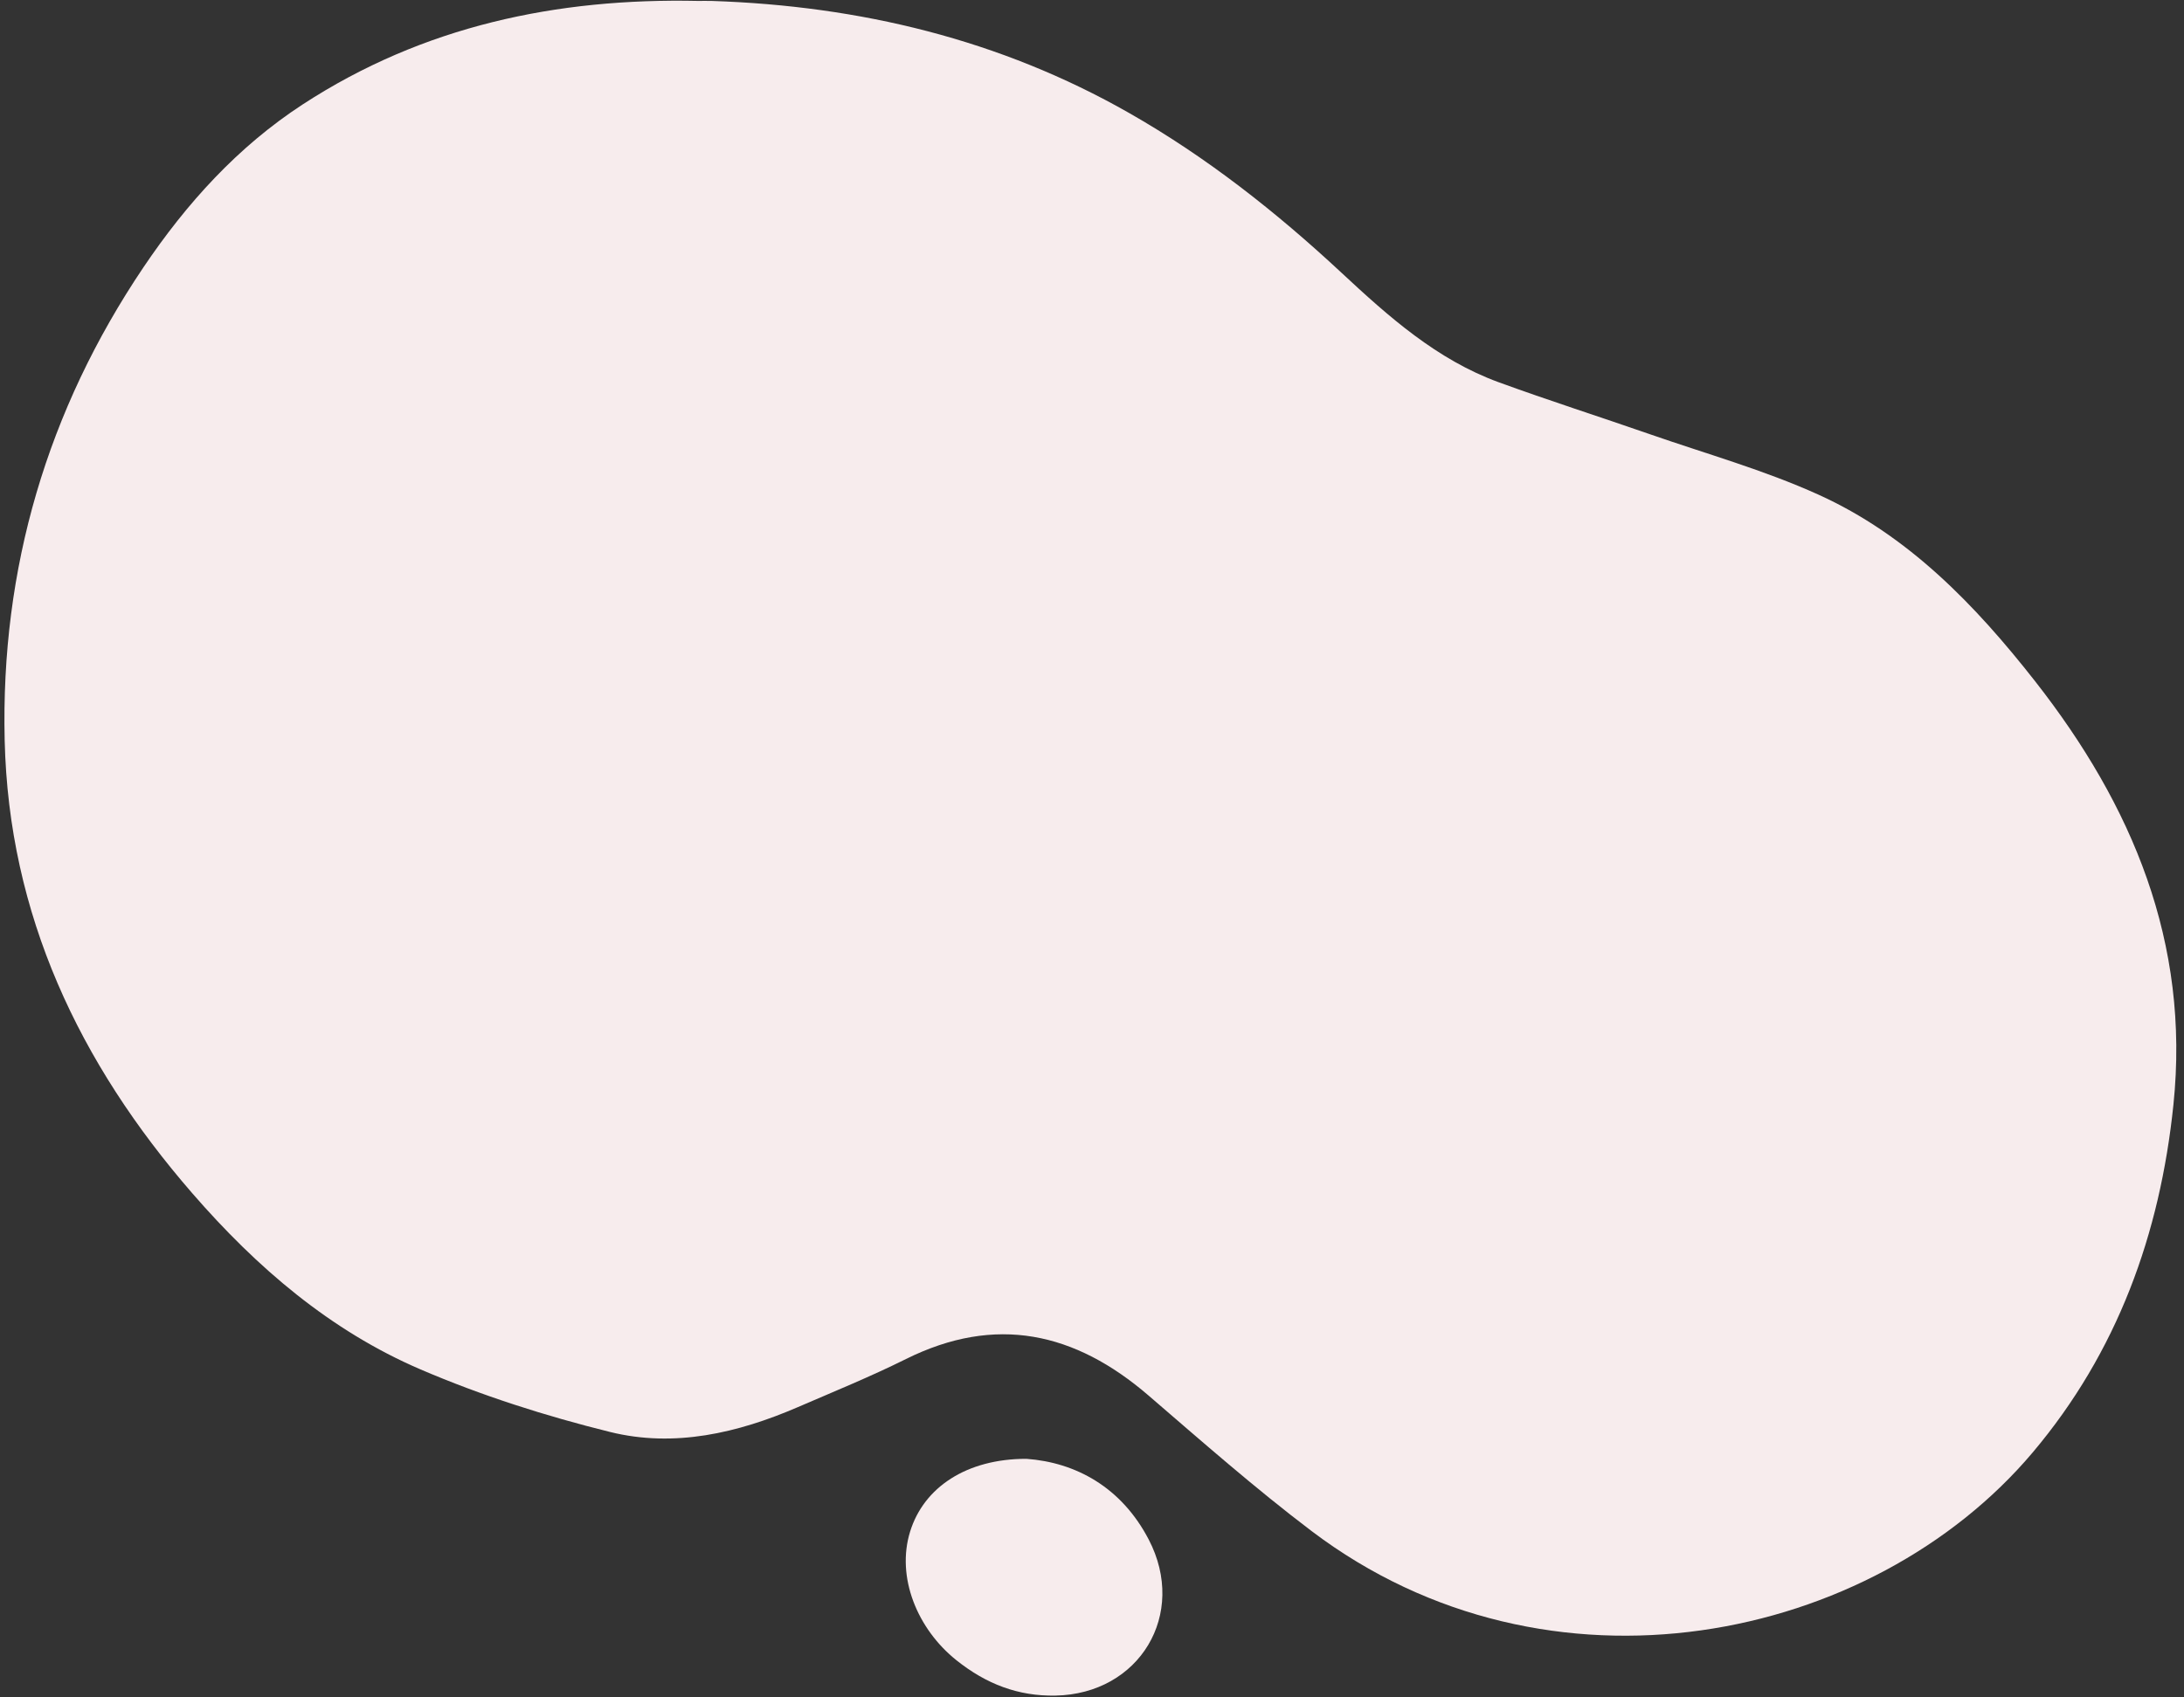 <svg width="274" height="213" fill="none" xmlns="http://www.w3.org/2000/svg"><rect width="100%" height="100%" fill="#333333" stroke="none"/><path d="M87.603.117c-17.767-.384-34.52 3.149-49.61 12.976-8.18 5.328-14.597 12.438-20 20.457C5.924 51.47.075 71.359.586 92.895c.516 21.877 9.338 40.504 23.554 56.864 8.084 9.308 17.286 17.217 28.611 22.082 7.648 3.285 15.697 5.853 23.781 7.853 8.058 1.996 16.016.144 23.58-3.123 4.538-1.961 9.128-3.83 13.552-6.031 11.26-5.591 21.196-3.367 30.42 4.573 6.721 5.786 13.395 11.661 20.457 17.011 29.751 22.536 70.356 14.006 90.49-9.875 10.595-12.565 15.967-27.38 17.644-43.64 2.097-20.3-5.149-37.547-17.356-53.121-7.508-9.578-15.928-18.326-27.196-23.423-6.796-3.075-14.059-5.114-21.126-7.573-6.315-2.197-12.692-4.232-18.976-6.525-7.77-2.839-13.81-8.237-19.741-13.758-8.176-7.612-16.916-14.5-26.629-20.033C125.456 4.947 107.872.74 89.34.12c-.576-.017-1.157-.004-1.737-.004z" fill="#F7ECED"/><path d="M128.775 183.065c-7.534-.008-12.871 3.595-14.587 9.107-1.791 5.752.917 12.272 5.808 16.172 3.757 2.996 7.757 4.516 12.4 4.433 10.573-.192 16.6-10.22 11.718-19.588-3.42-6.568-9.159-9.674-15.339-10.124z" fill="#F7ECED"/></svg>